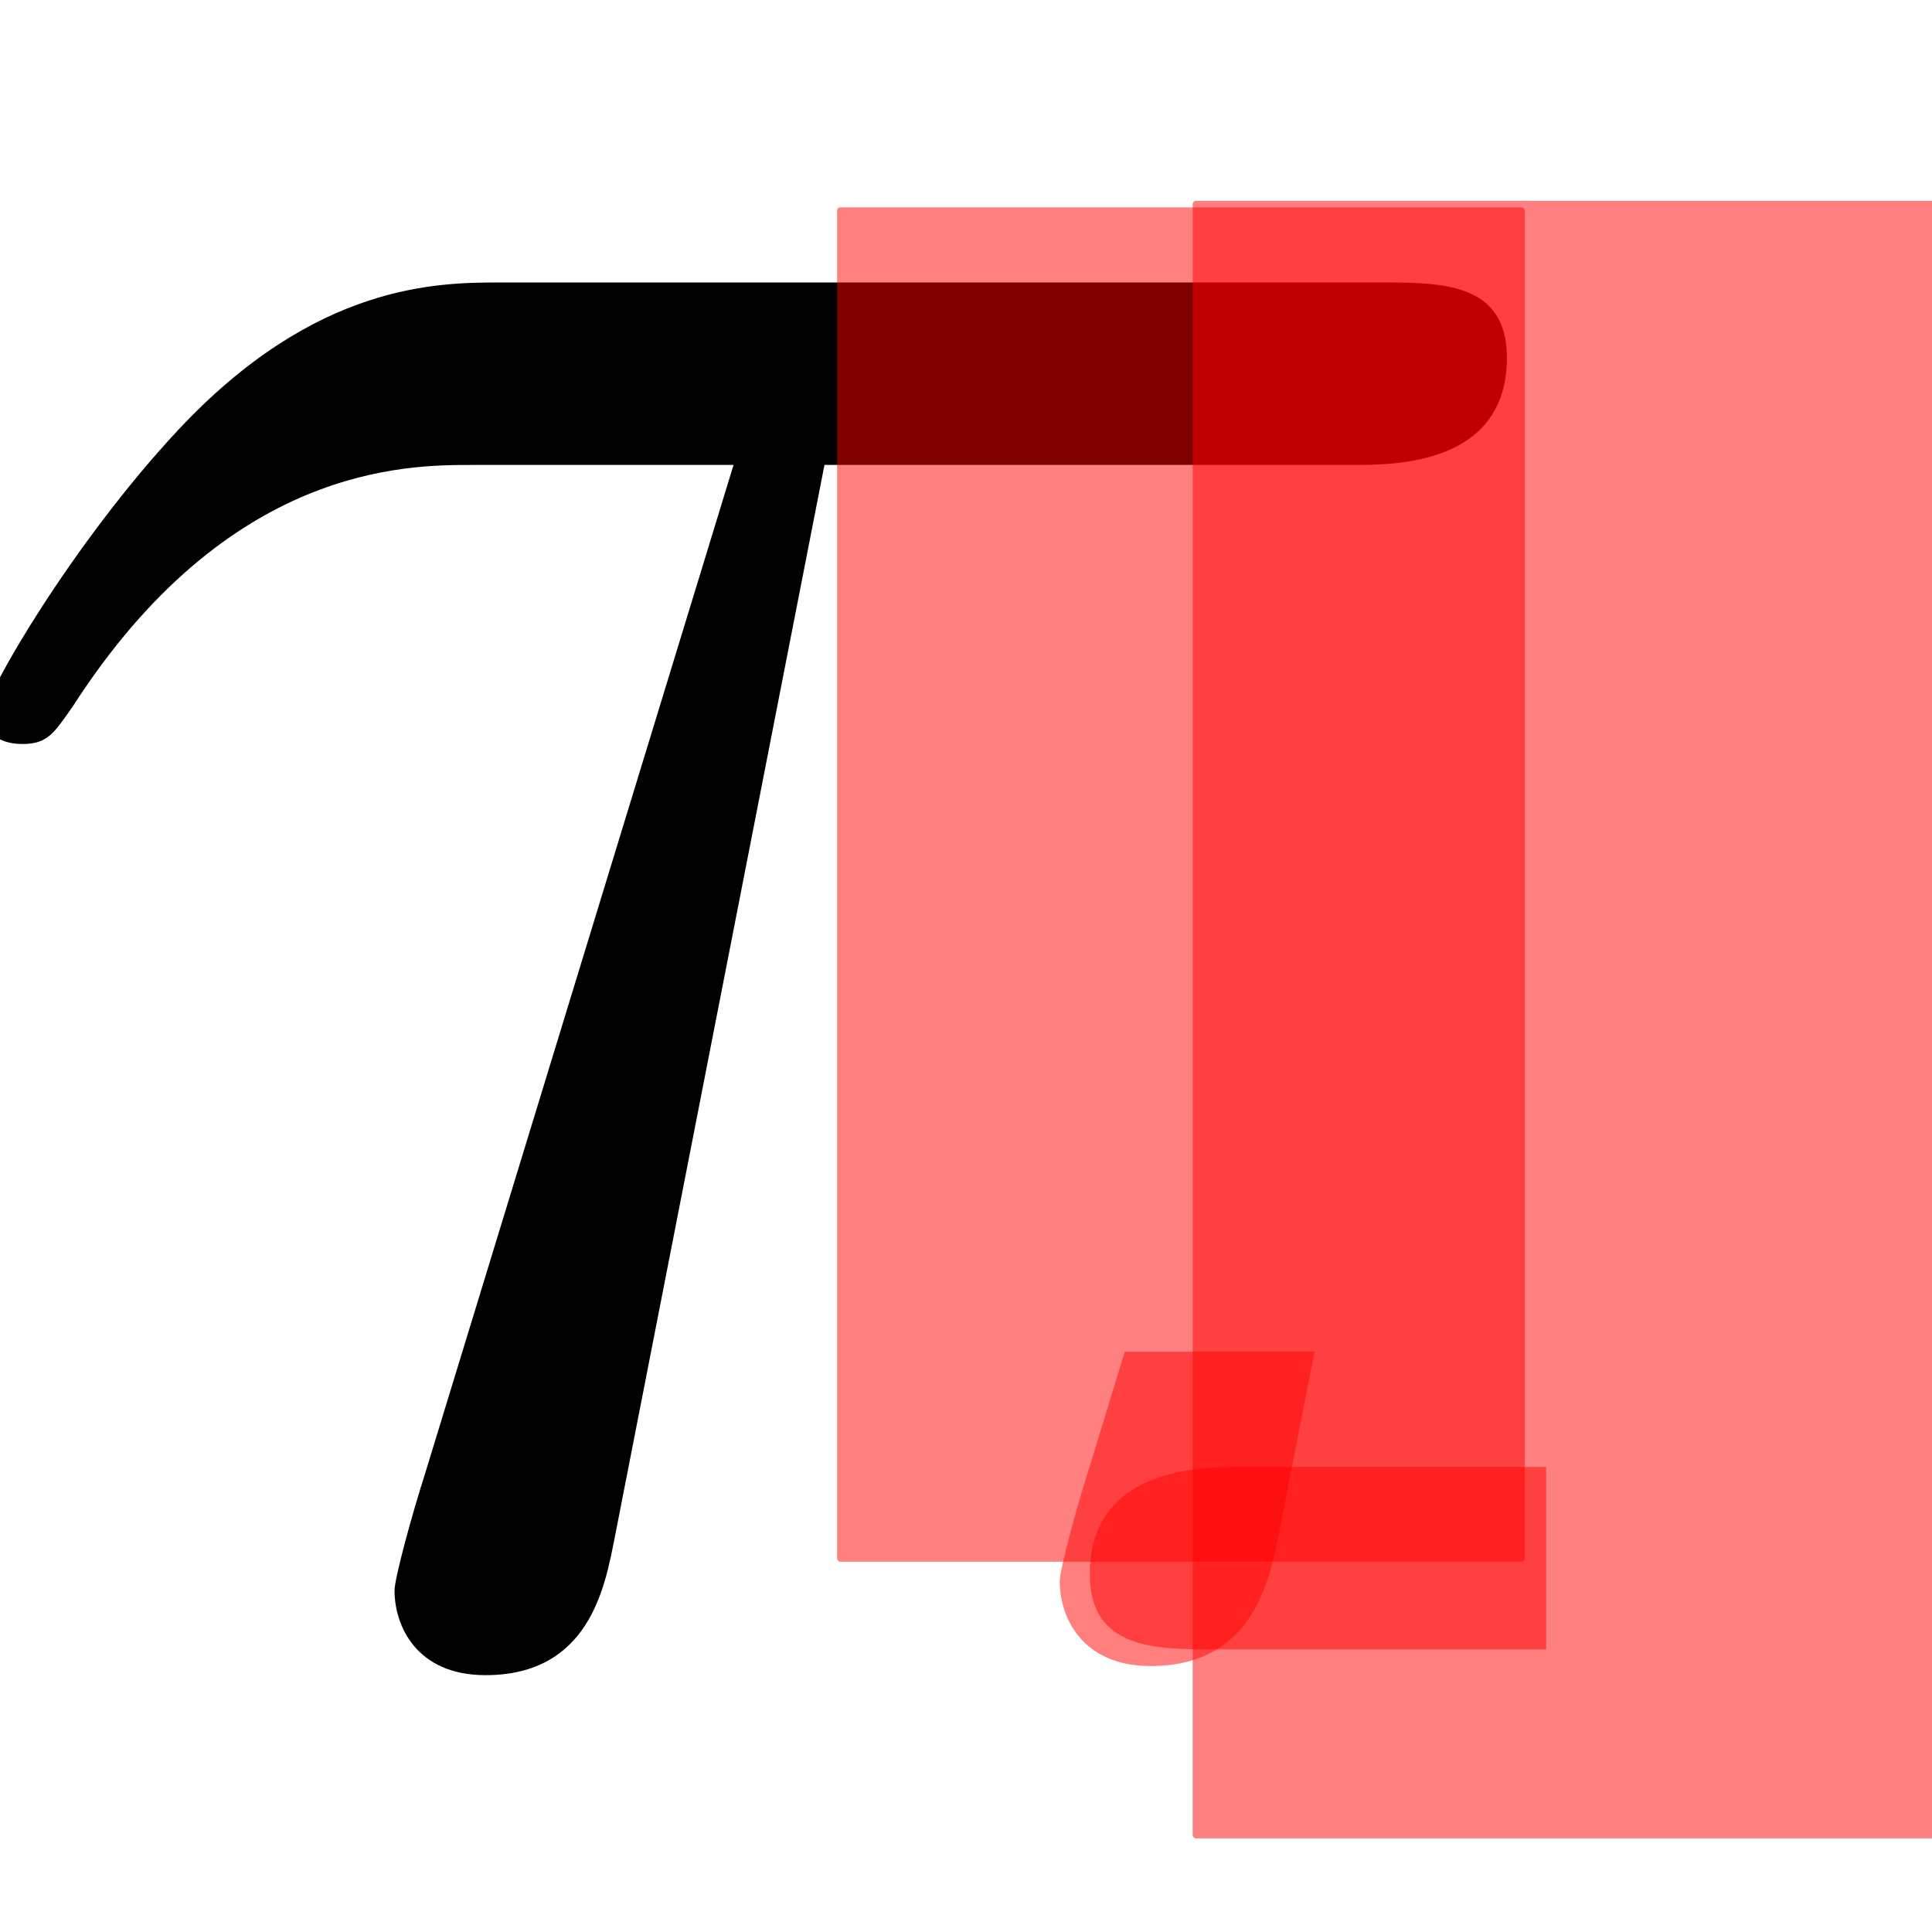 <?xml version="1.0" encoding="UTF-8" standalone="no"?>
<!-- Created with Inkscape (http://www.inkscape.org/) -->

<svg
   xmlns:dc="http://purl.org/dc/elements/1.1/"
   xmlns:cc="http://creativecommons.org/ns#"
   xmlns:rdf="http://www.w3.org/1999/02/22-rdf-syntax-ns#"
   xmlns:svg="http://www.w3.org/2000/svg"
   xmlns="http://www.w3.org/2000/svg"
   xmlns:sodipodi="http://sodipodi.sourceforge.net/DTD/sodipodi-0.dtd"
   xmlns:inkscape="http://www.inkscape.org/namespaces/inkscape"
   width="47.189"
   height="47.189"
   viewBox="0 0 12.486 12.486"
   version="1.1"
   id="svg8"
   inkscape:version="0.92.3 (2405546, 2018-03-11)"
   sodipodi:docname="trislee_logo.svg">
  <sodipodi:namedview
     id="base"
     pagecolor="#ffffff"
     bordercolor="#666666"
     borderopacity="1.0"
     inkscape:pageopacity="0.0"
     inkscape:pageshadow="2"
     inkscape:zoom="11.313709"
     inkscape:cx="29.484538"
     inkscape:cy="18.325926"
     inkscape:document-units="px"
     inkscape:current-layer="g845"
     showgrid="true"
     units="px"
     inkscape:window-width="1920"
     inkscape:window-height="1011"
     inkscape:window-x="0"
     inkscape:window-y="0"
     inkscape:window-maximized="1"
     fit-margin-top="0"
     fit-margin-left="0"
     fit-margin-right="0"
     fit-margin-bottom="0">
    <inkscape:grid
       id="grid815"
       type="xygrid"
       originx="-115.059"
       originy="-81.563" />
  </sodipodi:namedview>
  <defs
     id="defs2">
    <clipPath
       clipPathUnits="userSpaceOnUse"
       id="clipPath857">
      <rect
         style="opacity:0.99;fill:#ff0000;fill-opacity:0.502;stroke:none;stroke-width:2.45;stroke-linecap:butt;stroke-miterlimit:4;stroke-dasharray:none;stroke-dashoffset:0;stroke-opacity:1;paint-order:markers fill stroke"
         id="rect859"
         width="25.926"
         height="28.519"
         x="371.667"
         y="-533.229"
         transform="matrix(0.981,-0.193,-0.193,-0.981,0,0)" />
    </clipPath>
    <clipPath
       clipPathUnits="userSpaceOnUse"
       id="clipPath891">
      <rect
         style="opacity:0.99;fill:#ff0000;fill-opacity:0.502;stroke:none;stroke-width:1;stroke-linecap:butt;stroke-miterlimit:4;stroke-dasharray:none;stroke-dashoffset:0;stroke-opacity:1;paint-order:markers fill stroke"
         id="rect893"
         width="3.111"
         height="7.909"
         x="117.539"
         y="207.599"
         ry="0.021" />
    </clipPath>
    <clipPath
       clipPathUnits="userSpaceOnUse"
       id="clipPath1044">
      <rect
         style="opacity:0.99;fill:#ff0000;fill-opacity:0.502;stroke:none;stroke-width:2.45;stroke-linecap:butt;stroke-miterlimit:4;stroke-dasharray:none;stroke-dashoffset:0;stroke-opacity:1;paint-order:markers fill stroke"
         id="rect1046"
         width="10.37"
         height="10.37"
         x="-484.112"
         y="422.515"
         ry="0.051"
         transform="scale(-1,1)" />
    </clipPath>
    <clipPath
       clipPathUnits="userSpaceOnUse"
       id="clipPath1048">
      <rect
         style="opacity:0.99;fill:#ff0000;fill-opacity:0.502;stroke:none;stroke-width:2.45;stroke-linecap:butt;stroke-miterlimit:4;stroke-dasharray:none;stroke-dashoffset:0;stroke-opacity:1;paint-order:markers fill stroke"
         id="rect1050"
         width="10.37"
         height="10.37"
         x="460.185"
         y="-410.589"
         ry="0.051"
         transform="scale(1,-1)" />
    </clipPath>
    <clipPath
       clipPathUnits="userSpaceOnUse"
       id="clipPath1108">
      <g
         id="g1130"
         transform="translate(-8.343,-8.484)">
        <g
           transform="translate(-9.46,4.174)"
           style="fill:#ff0000;fill-opacity:0.502"
           id="g1124">
          <g
             style="fill:#ff0000;fill-opacity:0.502"
             id="g1122"
             transform="translate(-1.058,3.175)">
            <g
               style="fill:#ff0000;fill-opacity:0.502"
               id="g1114"
               transform="translate(14.817,-7.408)">
              <g
                 id="g1112"
                 transform="matrix(0.408,0,0,-0.408,-71.438,381)"
                 xml:space="preserve"
                 stroke-miterlimit="10.433"
                 font-style="normal"
                 font-variant="normal"
                 font-weight="normal"
                 font-stretch="normal"
                 font-size-adjust="none"
                 letter-spacing="normal"
                 word-spacing="normal"
                 style="font-style:normal;font-variant:normal;font-weight:normal;font-stretch:normal;letter-spacing:normal;word-spacing:normal;text-anchor:start;fill:#ff0000;fill-opacity:0.502;fill-rule:evenodd;stroke:#000000;stroke-linecap:butt;stroke-linejoin:miter;stroke-miterlimit:10.433;stroke-dasharray:none;stroke-dashoffset:0;stroke-opacity:1"><path
                   clip-path="url(#clipPath1048)"
                   d="m 470.16,424.78 h 8.38 c 0.65,0 2.43,0 2.43,1.7 0,1.19 -1.04,1.19 -1.98,1.19 h -13.95 c -1,0 -2.94,0 -5.13,-2.35 -1.66,-1.78 -3.05,-4.17 -3.05,-4.48 0,-0.05 0,-0.48 0.6,-0.48 0.4,0 0.5,0.18 0.79,0.59 2.46,3.83 5.29,3.83 6.33,3.83 h 4.14 l -4.89,-15.99 c -0.19,-0.59 -0.48,-1.64 -0.48,-1.84 0,-0.55 0.34,-1.34 1.44,-1.34 1.64,0 1.89,1.39 2.04,2.14 z"
                   id="path1110"
                   inkscape:connector-curvature="0"
                   style="fill:#ff0000;fill-opacity:0.502;stroke-width:0" /></g>            </g>
            <g
               style="fill:#ff0000;fill-opacity:0.502"
               id="g1120"
               transform="rotate(180,128.709,207.253)">
              <g
                 id="g1118"
                 transform="matrix(0.408,0,0,-0.408,-71.438,381)"
                 xml:space="preserve"
                 stroke-miterlimit="10.433"
                 font-style="normal"
                 font-variant="normal"
                 font-weight="normal"
                 font-stretch="normal"
                 font-size-adjust="none"
                 letter-spacing="normal"
                 word-spacing="normal"
                 style="font-style:normal;font-variant:normal;font-weight:normal;font-stretch:normal;letter-spacing:normal;word-spacing:normal;text-anchor:start;fill:#ff0000;fill-opacity:0.502;fill-rule:evenodd;stroke:#000000;stroke-linecap:butt;stroke-linejoin:miter;stroke-miterlimit:10.433;stroke-dasharray:none;stroke-dashoffset:0;stroke-opacity:1"><path
                   clip-path="url(#clipPath1044)"
                   d="m 470.16,424.78 h 8.38 c 0.65,0 2.43,0 2.43,1.7 0,1.19 -1.04,1.19 -1.98,1.19 h -13.95 c -1,0 -2.94,0 -5.13,-2.35 -1.66,-1.78 -3.05,-4.17 -3.05,-4.48 0,-0.05 0,-0.48 0.6,-0.48 0.4,0 0.5,0.18 0.79,0.59 2.46,3.83 5.29,3.83 6.33,3.83 h 4.14 l -4.89,-15.99 c -0.19,-0.59 -0.48,-1.64 -0.48,-1.84 0,-0.55 0.34,-1.34 1.44,-1.34 1.64,0 1.89,1.39 2.04,2.14 z"
                   id="path1116"
                   inkscape:connector-curvature="0"
                   style="fill:#ff0000;fill-opacity:0.502;stroke-width:0" /></g>            </g>
          </g>
        </g>
        <rect
           ry="0.021"
           y="205.983"
           x="122.767"
           height="10.583"
           width="5.292"
           id="rect1126"
           style="opacity:0.99;fill:#ff0000;fill-opacity:0.502;stroke:none;stroke-width:1;stroke-linecap:butt;stroke-miterlimit:4;stroke-dasharray:none;stroke-dashoffset:0;stroke-opacity:1;paint-order:markers fill stroke" />
        <rect
           ry="0.021"
           y="206.025"
           x="120.469"
           height="8.753"
           width="4.444"
           id="rect1128"
           style="opacity:0.99;fill:#ff0000;fill-opacity:0.502;stroke:none;stroke-width:1;stroke-linecap:butt;stroke-miterlimit:4;stroke-dasharray:none;stroke-dashoffset:0;stroke-opacity:1;paint-order:markers fill stroke" />
      </g>
    </clipPath>
  </defs>
  <g
     transform="translate(-115.059,-202.951)"
     id="layer1"
     inkscape:groupmode="layer"
     inkscape:label="Layer 1">
    <g
       id="g845"
       transform="translate(0,-1.734)"
       style="stroke:#ff0000;stroke-opacity:1">
      <g
         id="g869"
         style="fill:#000000;fill-opacity:1">
        <g
           style="stroke:#ff0000;stroke-opacity:1;fill:#000000;fill-opacity:1"
           id="g823">
          <g
             word-spacing="normal"
             letter-spacing="normal"
             font-size-adjust="none"
             font-stretch="normal"
             font-weight="normal"
             font-variant="normal"
             font-style="normal"
             stroke-miterlimit="10.433"
             xml:space="preserve"
             transform="matrix(0.408,0,0,-0.408,-71.438,381)"
             id="content"
             style="font-style:normal;font-variant:normal;font-weight:normal;font-stretch:normal;letter-spacing:normal;word-spacing:normal;text-anchor:start;fill:#000000;fill-opacity:1;fill-rule:evenodd;stroke:#ff0000;stroke-linecap:butt;stroke-linejoin:miter;stroke-miterlimit:10.433;stroke-dasharray:none;stroke-dashoffset:0;stroke-opacity:1"><path
               id="path820"
               d="m 470.16,424.78 h 8.38 c 0.65,0 2.43,0 2.43,1.7 0,1.19 -1.04,1.19 -1.98,1.19 h -13.95 c -1,0 -2.94,0 -5.13,-2.35 -1.66,-1.78 -3.05,-4.17 -3.05,-4.48 0,-0.05 0,-0.48 0.6,-0.48 0.4,0 0.5,0.18 0.79,0.59 2.46,3.83 5.29,3.83 6.33,3.83 h 4.14 l -4.89,-15.99 c -0.19,-0.59 -0.48,-1.64 -0.48,-1.84 0,-0.55 0.34,-1.34 1.44,-1.34 1.64,0 1.89,1.39 2.04,2.14 z"
               inkscape:connector-curvature="0"
               style="fill:#000000;stroke-width:0;stroke:#ff0000;stroke-opacity:1;fill-opacity:1" /></g>        </g>
        <g
           style="stroke:#ff0000;stroke-opacity:1;fill:#000000;fill-opacity:1"
           transform="translate(8.343,8.484)"
           id="g823-3"
           clip-path="url(#clipPath1108)">
          <g
             style="font-style:normal;font-variant:normal;font-weight:normal;font-stretch:normal;letter-spacing:normal;word-spacing:normal;text-anchor:start;fill:#000000;fill-opacity:1;fill-rule:evenodd;stroke:#ff0000;stroke-linecap:butt;stroke-linejoin:miter;stroke-miterlimit:10.433;stroke-dasharray:none;stroke-dashoffset:0;stroke-opacity:1"
             word-spacing="normal"
             letter-spacing="normal"
             font-size-adjust="none"
             font-stretch="normal"
             font-weight="normal"
             font-variant="normal"
             font-style="normal"
             stroke-miterlimit="10.433"
             xml:space="preserve"
             transform="matrix(0.408,0,0,-0.408,-71.438,381)"
             id="content-6"><path
               style="fill:#000000;stroke-width:0;stroke:#ff0000;stroke-opacity:1;fill-opacity:1"
               inkscape:connector-curvature="0"
               id="path820-7"
               d="m 463.087,429.779 c -2.607,-0.176 -10.704,1.003 -10.81,-1.7 0,-1.19 1.04,-1.19 1.98,-1.19 h 13.95 c 1,0 2.94,0 5.13,2.35 1.66,1.78 3.05,4.17 3.05,4.48 0,0.05 0,0.48 -0.6,0.48 -0.4,0 -0.5,-0.18 -0.79,-0.59 -2.46,-3.83 -5.29,-3.83 -6.33,-3.83 h -4.14 l 4.89,15.99 c 0.19,0.59 0.48,1.64 0.48,1.84 0,0.55 -0.34,1.34 -1.44,1.34 -1.64,0 -1.89,-1.39 -2.04,-2.14 z"
               sodipodi:nodetypes="ccsscsscsccsscc"
               clip-path="url(#clipPath857)"
               transform="translate(-9.378,-0.525)" /></g>        </g>
      </g>
    </g>
  </g>
</svg>

